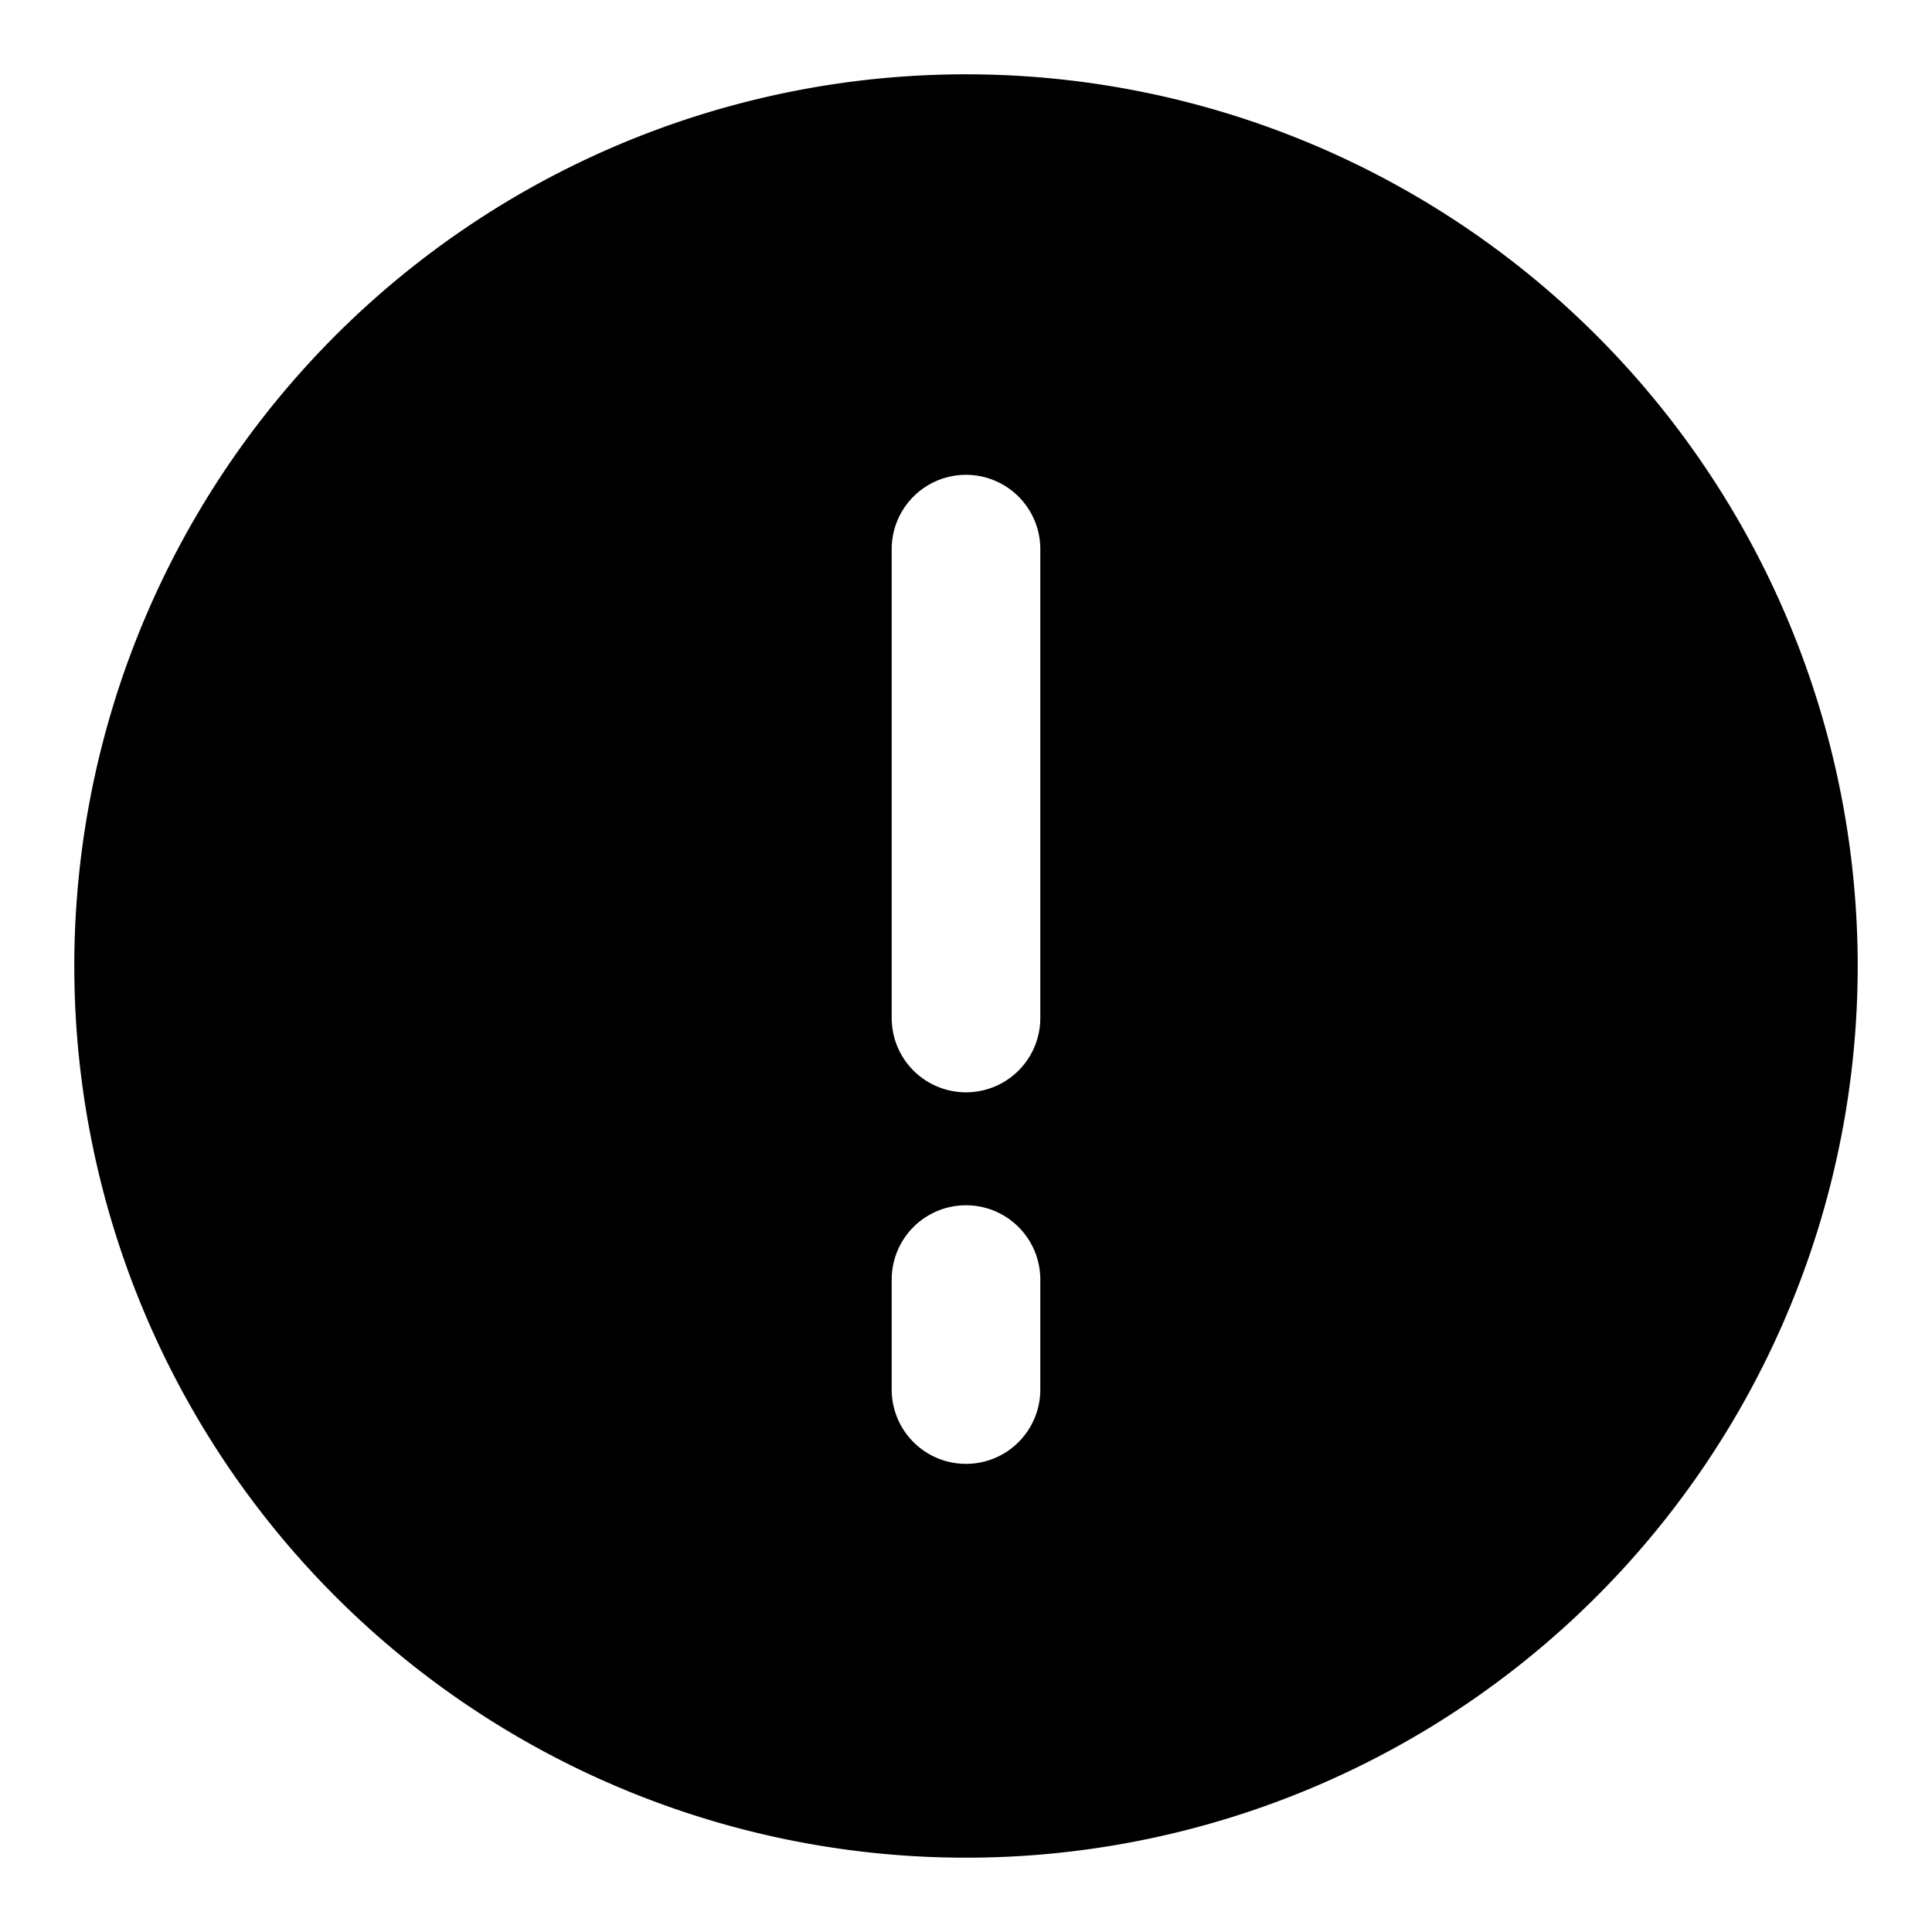 <svg id="Layer_1" data-name="Layer 1" xmlns="http://www.w3.org/2000/svg" viewBox="0 0 26 26"><title>battery</title><path d="M13,1A12,12,0,1,0,25,13,12,12,0,0,0,13,1Zm1,17.7a1,1,0,0,1-2,0V17.22a1,1,0,0,1,2,0Zm0-5a1,1,0,1,1-2,0V7.39a1,1,0,1,1,2,0Z"/></svg>
